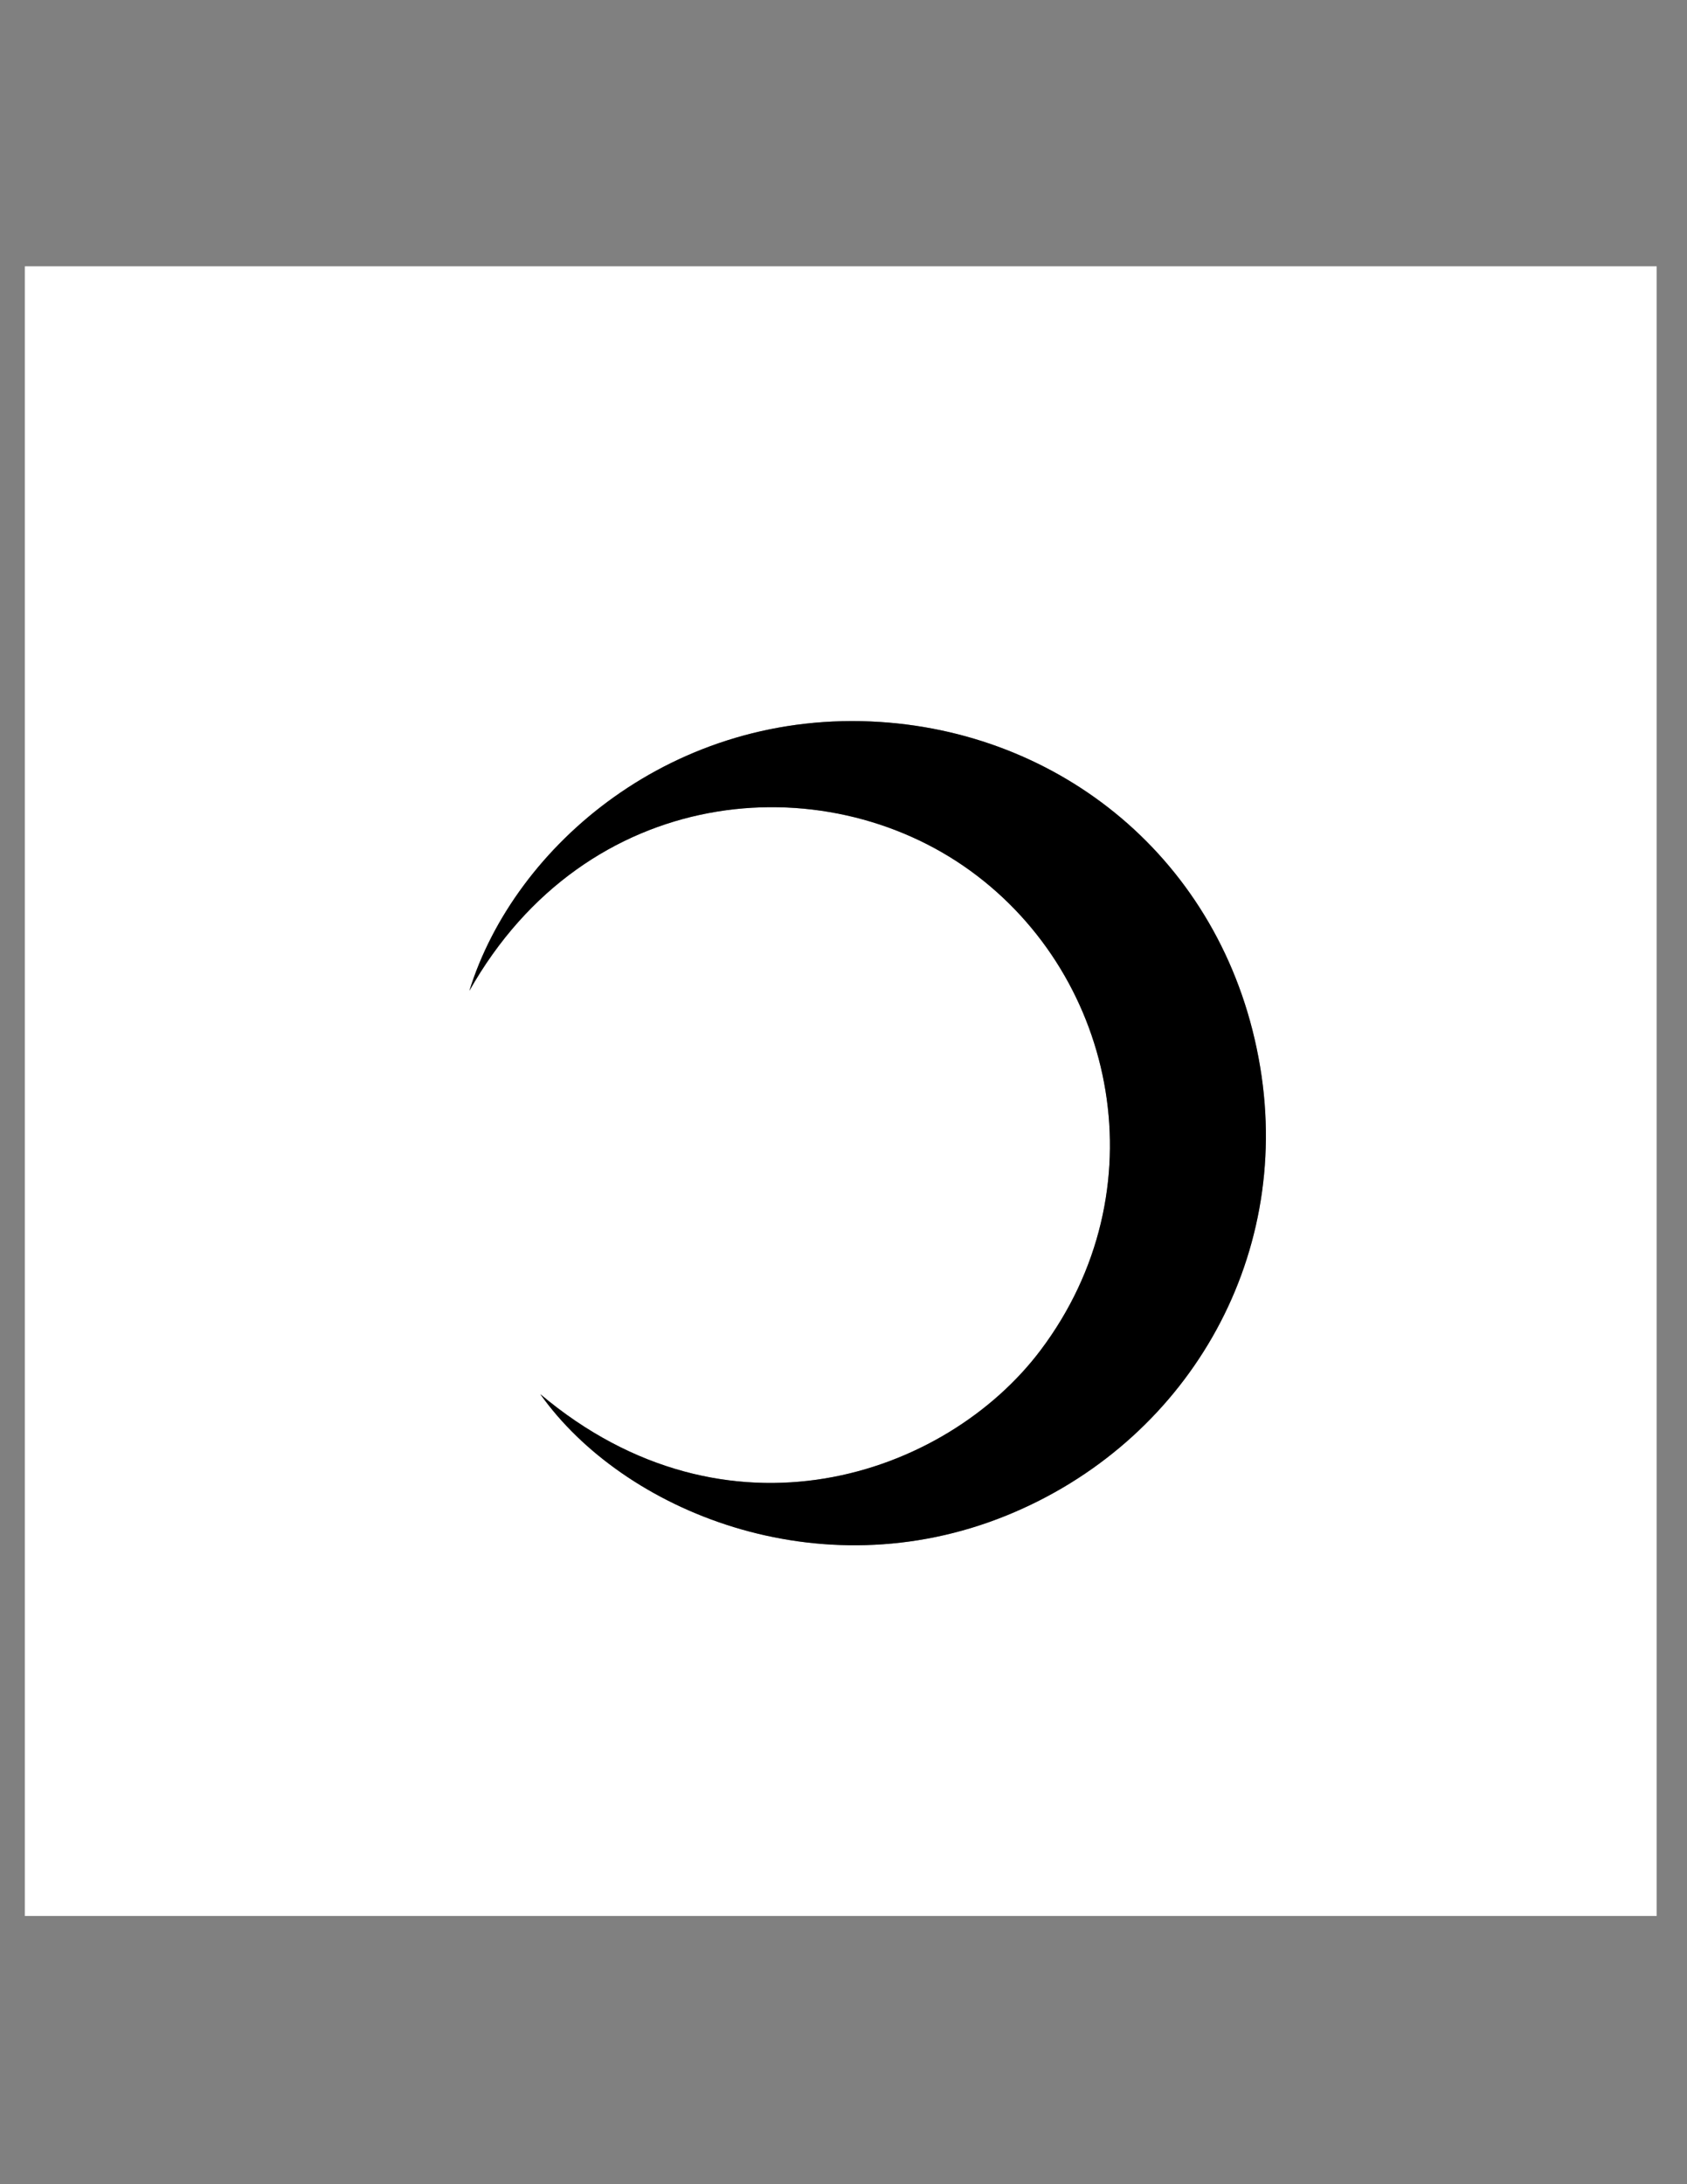 <?xml version="1.0" encoding="utf-8"?>
<!-- Generator: Adobe Illustrator 24.3.0, SVG Export Plug-In . SVG Version: 6.00 Build 0)  -->
<svg version="1.1" id="Layer_1" xmlns="http://www.w3.org/2000/svg" xmlns:xlink="http://www.w3.org/1999/xlink" x="0px" y="0px"
	 viewBox="0 0 612 792" style="enable-background:new 0 0 612 792;" xml:space="preserve">
<rect x="0" y="0" width="612" height="792" fill="#808080" stroke="none"/>
<style type="text/css">
	.st0{fill:#FFFFFF;}
</style>
<g>
	<path class="st0" d="M9,96.56c197.33,0,394.67,0,592,0c0,199.39,0,398.79,0,598.18c-197.33,0-394.67,0-592,0
		C9,495.34,9,295.95,9,96.56z M196.01,505.53c29.97,42.27,100.94,71.66,169.14,43.99c64.76-26.29,103.74-92.17,92.02-162.62
		c-12.11-72.77-69.93-120.69-137.84-125.11c-74.73-4.86-132.69,44.64-149.05,97.49c42.42-75.11,128.38-82.24,181.78-43.51
		c53.29,38.65,68.88,116.15,25.42,173.85C343.06,535.3,263.75,562.57,196.01,505.53z"/>
	<path d="M196.01,505.53c67.74,57.03,147.05,29.77,181.46-15.91c43.47-57.7,27.87-135.2-25.42-173.85
		c-53.39-38.73-139.35-31.6-181.78,43.51c16.37-52.85,74.32-102.35,149.05-97.49c67.91,4.41,125.73,52.34,137.84,125.11
		c11.73,70.45-27.25,136.34-92.02,162.62C296.96,577.2,225.99,547.8,196.01,505.53z"/>
</g>
</svg>
